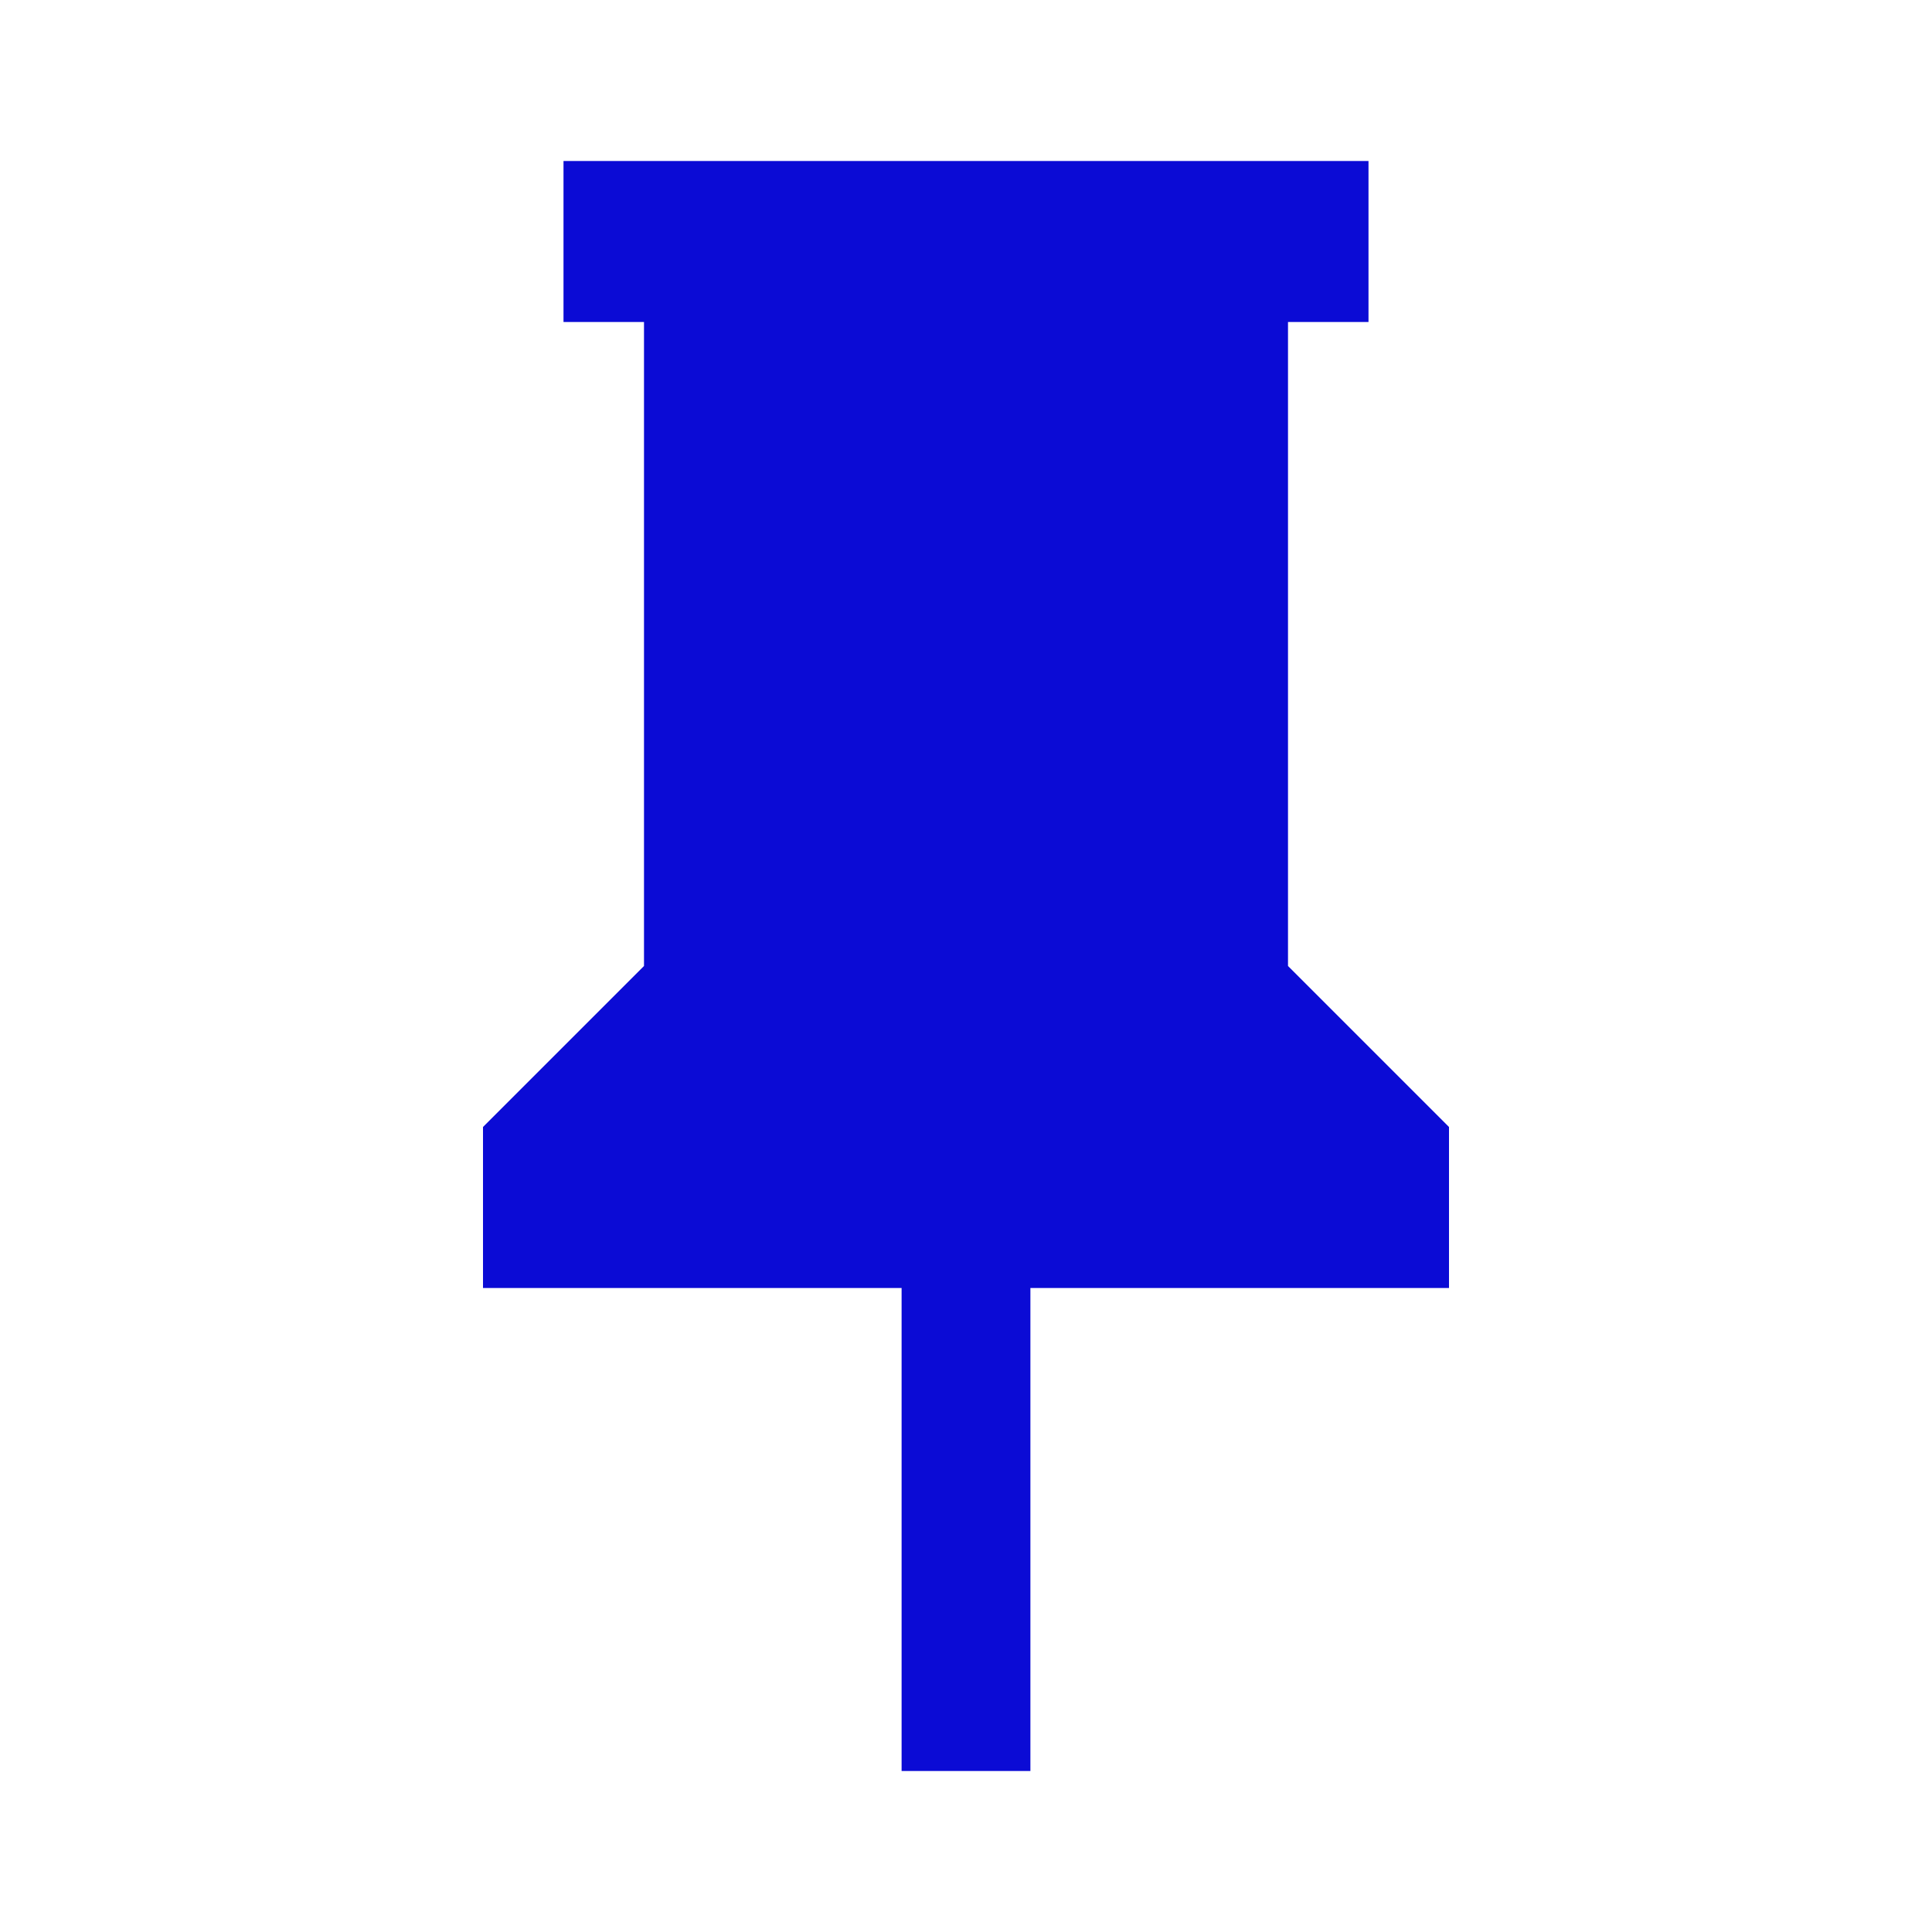 <svg xmlns="http://www.w3.org/2000/svg" xmlns:xlink="http://www.w3.org/1999/xlink" version="1.1" width="24" height="24" style=""><rect id="backgroundrect" width="100%" height="100%" x="0" y="0" fill="none" stroke="none"/><g class="currentLayer" style=""><title>Layer 1</title><path d="M16,12V4H17V2H7V4H8V12L6,14V16H11.2V22H12.8V16H18V14L16,12Z" id="svg_1" class="selected" fill="#0b0bd5" fill-opacity="1"/></g></svg>